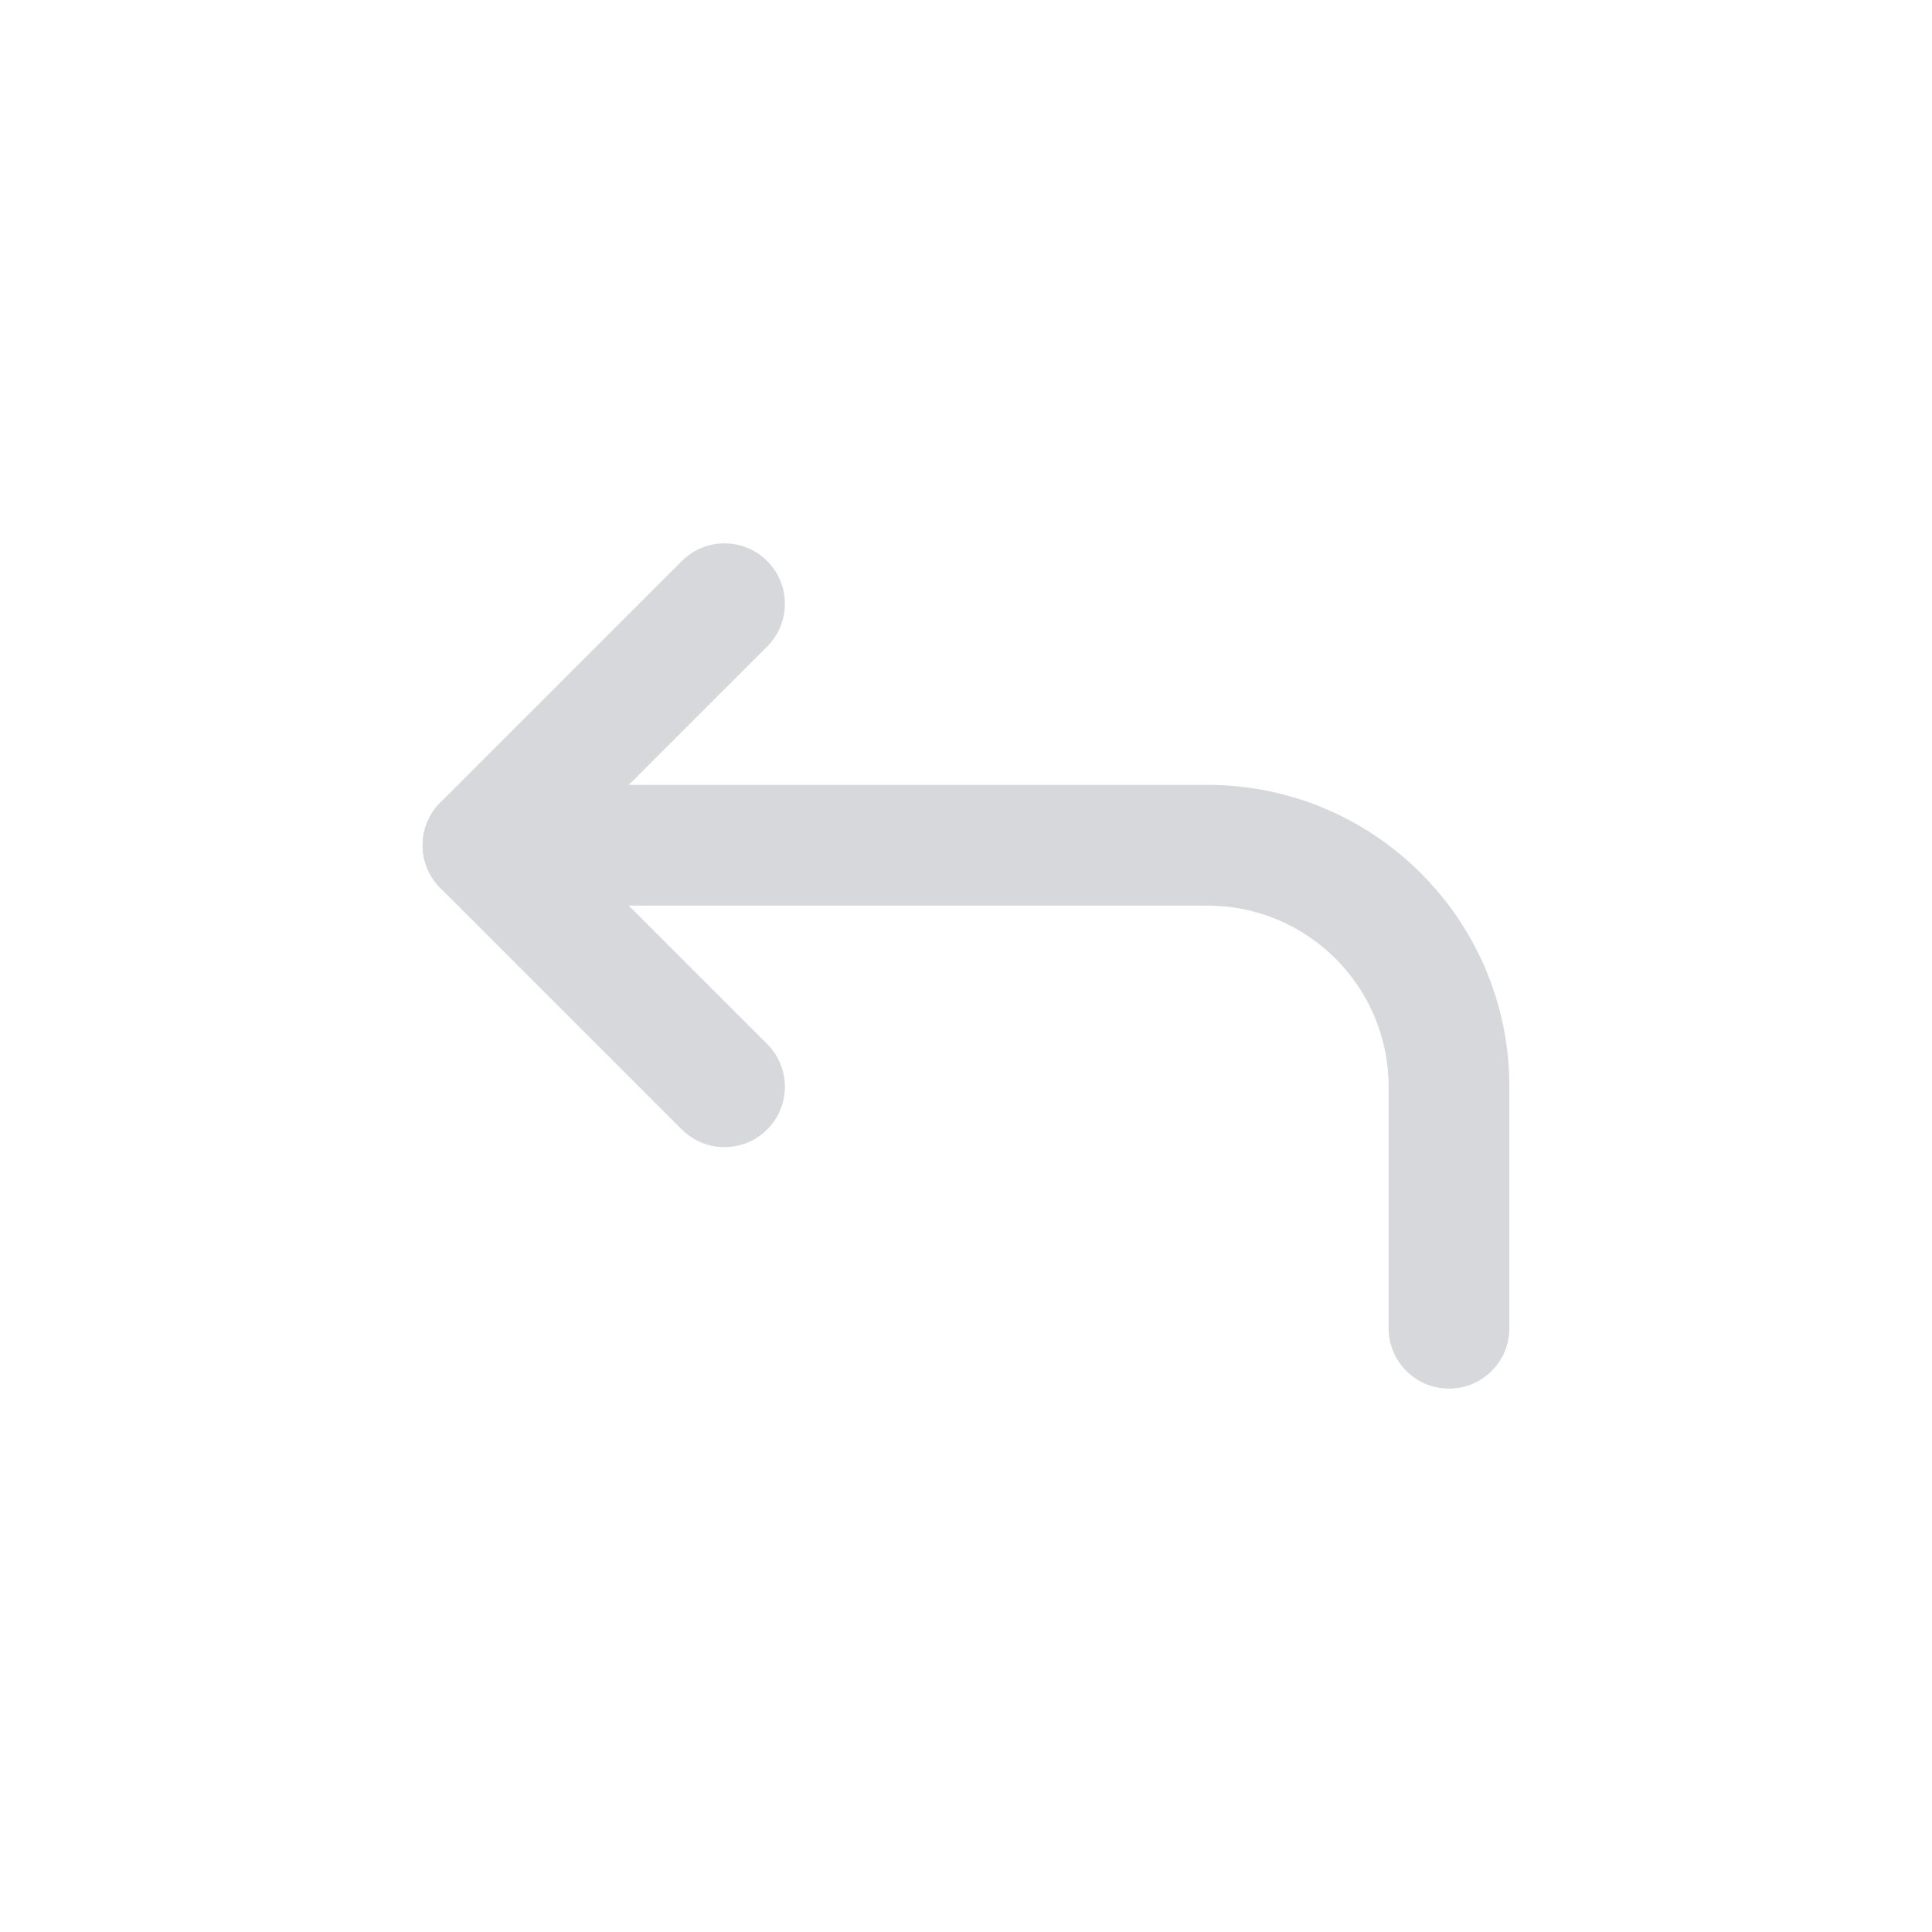 <svg width="32" height="32" viewBox="0 0 32 32" fill="none" xmlns="http://www.w3.org/2000/svg">
<g opacity="0.2">
<path fill-rule="evenodd" clip-rule="evenodd" d="M7 14C7 14.552 7.448 15 8 15L20 15C21.657 15 23 16.343 23 18L23 22C23 22.552 23.448 23 24 23C24.552 23 25 22.552 25 22L25 18C25 15.239 22.761 13 20 13L8 13C7.448 13 7 13.448 7 14Z" fill="#373B4E"/>
<path fill-rule="evenodd" clip-rule="evenodd" d="M7.293 13.293C6.902 13.683 6.902 14.317 7.293 14.707L11.293 18.707C11.683 19.098 12.317 19.098 12.707 18.707C13.098 18.317 13.098 17.683 12.707 17.293L9.414 14L12.707 10.707C13.098 10.317 13.098 9.683 12.707 9.293C12.317 8.902 11.683 8.902 11.293 9.293L7.293 13.293Z" fill="#373B4E"/>
</g>
</svg>
